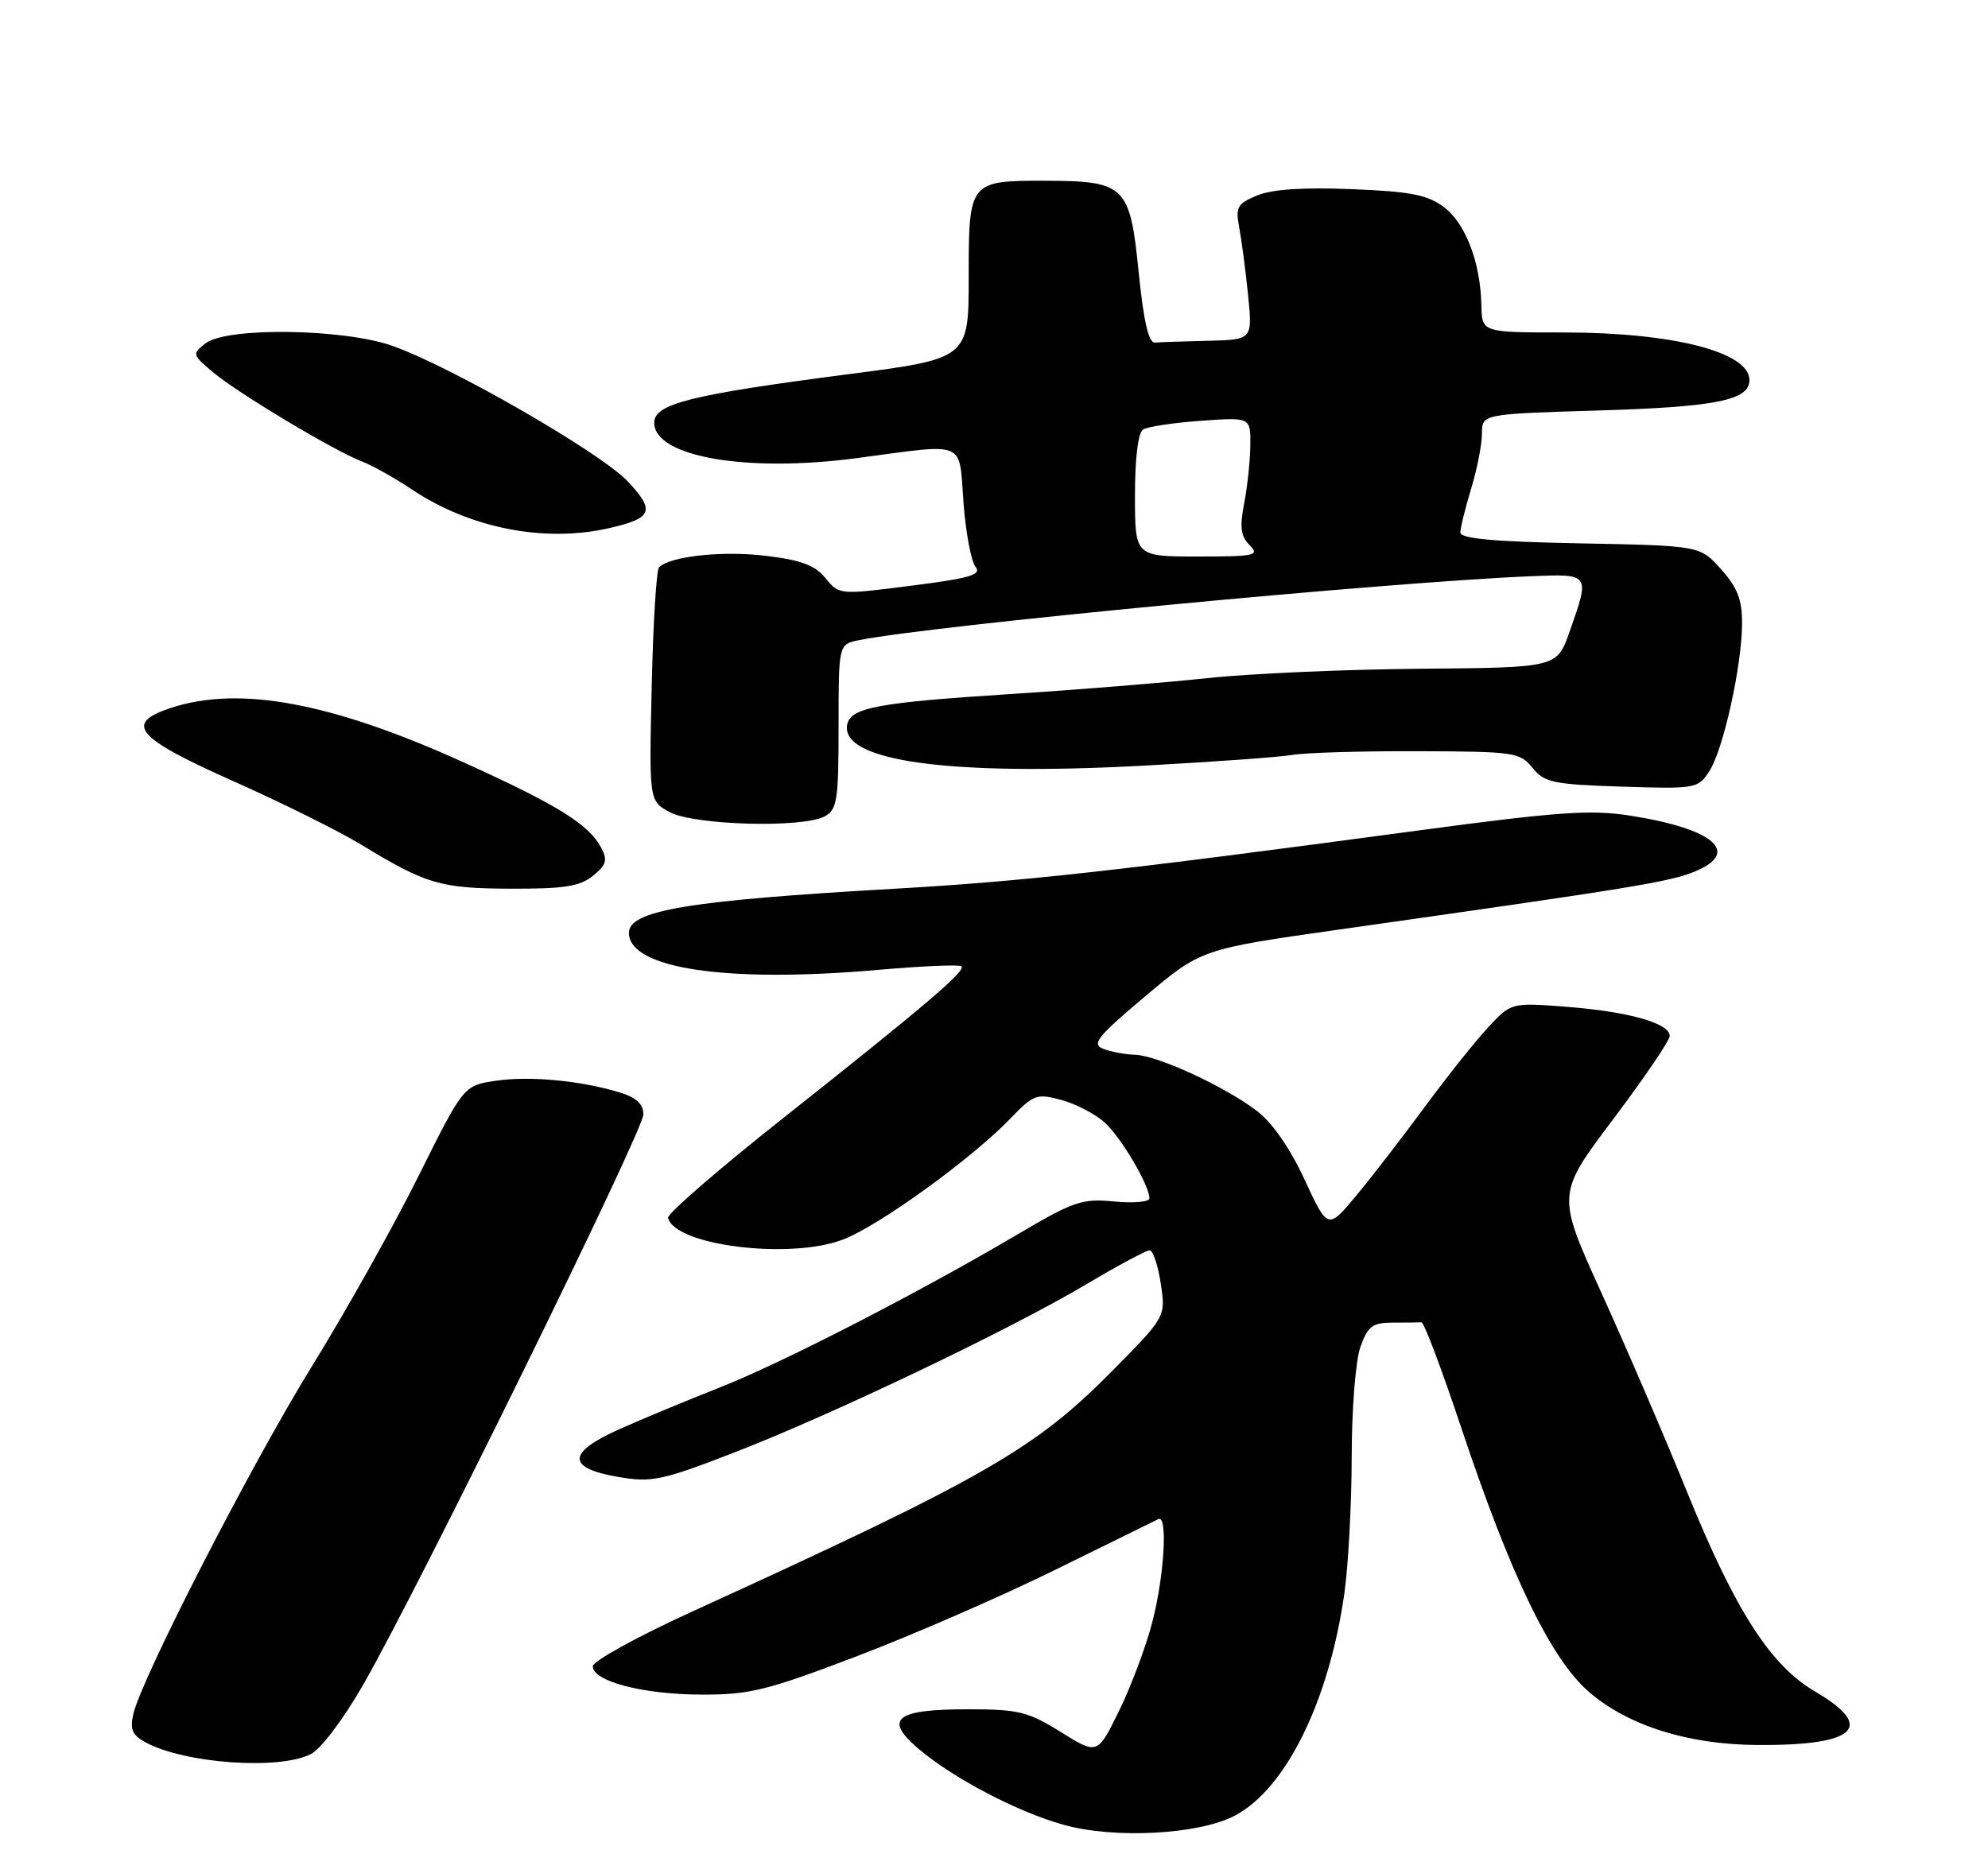 <?xml version="1.0" encoding="UTF-8" standalone="no"?>
<!DOCTYPE svg PUBLIC "-//W3C//DTD SVG 1.1//EN" "http://www.w3.org/Graphics/SVG/1.1/DTD/svg11.dtd" >
<svg xmlns="http://www.w3.org/2000/svg" xmlns:xlink="http://www.w3.org/1999/xlink" version="1.1" viewBox="0 0 275 256">
 <g >
 <path fill="currentColor"
d=" M 170.75 251.25 C 177.83 247.58 183.83 235.44 185.96 220.50 C 186.51 216.65 186.97 208.13 186.98 201.57 C 186.99 194.85 187.52 188.19 188.20 186.32 C 189.23 183.47 189.87 183.00 192.70 183.00 C 194.52 183.00 196.28 182.98 196.63 182.96 C 196.98 182.93 199.48 189.57 202.19 197.71 C 209.01 218.13 214.58 229.63 219.86 234.15 C 225.27 238.78 233.47 241.36 243.00 241.44 C 256.74 241.55 259.54 238.99 251.09 234.05 C 244.91 230.44 240.05 222.87 233.40 206.50 C 230.28 198.80 224.93 186.37 221.52 178.87 C 215.33 165.24 215.33 165.24 223.14 154.87 C 227.43 149.17 230.96 143.98 230.97 143.35 C 231.01 141.59 225.35 139.98 216.79 139.31 C 209.07 138.71 209.07 138.71 205.90 142.10 C 204.15 143.97 200.24 148.88 197.20 153.00 C 194.17 157.12 189.89 162.67 187.69 165.33 C 183.68 170.16 183.68 170.16 180.47 163.23 C 178.47 158.89 176.00 155.34 173.88 153.72 C 169.41 150.31 160.14 146.04 157.00 145.94 C 155.62 145.90 153.64 145.52 152.59 145.11 C 150.96 144.47 151.81 143.41 158.43 137.84 C 166.18 131.32 166.18 131.32 185.34 128.60 C 226.38 122.78 231.01 122.02 234.53 120.55 C 240.85 117.91 237.02 114.65 225.48 112.85 C 220.03 112.00 215.47 112.32 196.26 114.90 C 154.38 120.53 141.61 121.95 123.50 122.98 C 95.20 124.60 87.00 125.97 87.00 129.07 C 87.00 134.03 100.53 136.04 121.50 134.19 C 127.55 133.66 132.72 133.44 133.00 133.70 C 133.66 134.31 127.93 139.19 108.34 154.70 C 99.44 161.74 92.28 167.95 92.41 168.50 C 93.32 172.33 109.26 174.32 116.60 171.51 C 121.59 169.61 134.48 160.28 139.84 154.69 C 142.98 151.43 143.41 151.27 146.84 152.20 C 148.85 152.75 151.56 154.16 152.85 155.35 C 155.13 157.44 159.00 164.02 159.00 165.81 C 159.00 166.30 156.81 166.50 154.13 166.24 C 149.68 165.81 148.52 166.21 140.78 170.78 C 127.09 178.86 108.11 188.62 99.50 192.00 C 95.10 193.73 88.89 196.31 85.71 197.73 C 78.40 200.99 78.35 203.13 85.56 204.36 C 90.16 205.14 91.55 204.85 101.55 200.98 C 115.07 195.75 139.85 183.90 150.33 177.66 C 154.64 175.10 158.55 173.00 159.02 173.00 C 159.49 173.00 160.19 175.07 160.57 177.60 C 161.26 182.19 161.26 182.19 153.88 189.66 C 143.11 200.55 136.28 204.47 95.75 222.98 C 88.19 226.43 82.00 229.84 82.00 230.55 C 82.00 232.63 88.91 234.44 97.00 234.47 C 103.68 234.49 106.03 233.92 118.50 229.17 C 126.20 226.24 138.57 220.85 146.00 217.19 C 153.43 213.53 159.84 210.38 160.25 210.18 C 161.55 209.57 161.06 217.97 159.42 224.36 C 158.55 227.74 156.49 233.27 154.83 236.65 C 151.82 242.81 151.82 242.81 146.75 239.65 C 142.19 236.82 140.89 236.50 133.89 236.50 C 123.88 236.50 122.20 237.83 127.04 241.95 C 131.83 246.03 140.69 250.68 147.11 252.48 C 154.10 254.45 165.76 253.84 170.75 251.25 Z  M 42.98 242.71 C 44.40 242.00 47.53 237.84 50.31 232.98 C 58.10 219.35 89.00 156.42 89.00 154.19 C 89.00 152.77 88.03 151.86 85.75 151.16 C 80.36 149.51 73.26 148.84 68.56 149.54 C 64.12 150.21 64.12 150.21 57.84 162.83 C 54.38 169.77 47.79 181.53 43.19 188.97 C 34.82 202.51 19.60 232.14 18.44 237.17 C 17.95 239.29 18.30 240.09 20.16 241.09 C 25.59 244.01 38.60 244.93 42.98 242.71 Z  M 82.02 121.18 C 83.90 119.66 84.08 119.03 83.14 117.25 C 81.41 114.04 77.14 111.38 64.22 105.52 C 45.91 97.21 33.13 94.82 23.64 97.95 C 17.11 100.11 18.76 102.06 32.22 108.06 C 38.95 111.05 46.93 115.02 49.97 116.87 C 58.97 122.35 60.90 122.92 70.64 122.96 C 78.02 122.99 80.21 122.65 82.02 121.18 Z  M 114.07 112.96 C 115.80 112.03 116.00 110.78 116.00 100.54 C 116.00 89.16 116.00 89.16 118.75 88.59 C 128.62 86.57 191.80 80.55 211.75 79.73 C 220.00 79.39 219.96 79.34 217.11 87.43 C 215.37 92.37 215.37 92.37 196.44 92.53 C 186.02 92.62 172.78 93.20 167.00 93.83 C 161.22 94.45 149.04 95.44 139.93 96.02 C 121.43 97.20 117.64 97.91 117.19 100.26 C 116.22 105.30 131.16 107.38 157.97 105.95 C 167.61 105.43 176.98 104.76 178.80 104.45 C 180.61 104.14 188.41 103.91 196.13 103.94 C 209.47 103.98 210.26 104.09 211.99 106.24 C 213.64 108.28 214.84 108.53 224.33 108.84 C 234.55 109.17 234.88 109.11 236.44 106.73 C 238.37 103.78 240.96 92.13 240.98 86.27 C 241.00 82.99 240.34 81.29 238.08 78.77 C 235.17 75.50 235.17 75.50 218.58 75.18 C 206.66 74.95 202.00 74.53 202.01 73.68 C 202.02 73.03 202.69 70.29 203.51 67.59 C 204.33 64.89 205.00 61.47 205.00 59.98 C 205.00 57.28 205.00 57.28 221.29 56.79 C 237.43 56.30 242.00 55.37 242.00 52.59 C 242.00 48.71 231.44 46.00 216.29 46.00 C 205.00 46.00 205.00 46.00 204.92 42.25 C 204.80 36.31 202.73 30.89 199.72 28.64 C 197.46 26.95 195.09 26.49 186.96 26.17 C 180.29 25.90 175.96 26.19 173.90 27.04 C 171.16 28.18 170.89 28.66 171.41 31.41 C 171.73 33.11 172.29 37.31 172.64 40.75 C 173.27 47.00 173.27 47.00 167.14 47.15 C 163.76 47.23 160.44 47.34 159.75 47.40 C 158.89 47.47 158.19 44.41 157.50 37.53 C 156.31 25.71 155.63 25.04 144.68 25.01 C 134.05 24.99 134.00 25.06 134.00 38.34 C 134.00 49.62 134.00 49.62 117.25 51.79 C 95.50 54.62 90.50 55.87 90.50 58.49 C 90.50 63.19 103.20 65.42 118.50 63.39 C 133.93 61.34 132.62 60.80 133.28 69.56 C 133.60 73.72 134.35 77.72 134.95 78.44 C 135.84 79.52 134.15 80.01 126.06 81.04 C 116.11 82.31 116.07 82.31 114.19 79.99 C 112.75 78.21 110.83 77.49 105.91 76.90 C 99.92 76.18 92.71 76.96 91.17 78.49 C 90.80 78.86 90.34 86.29 90.15 95.00 C 89.79 110.83 89.79 110.83 92.65 112.37 C 95.98 114.18 111.02 114.60 114.07 112.96 Z  M 84.37 73.05 C 90.26 71.69 90.65 70.67 86.85 66.62 C 83.14 62.66 62.44 50.73 54.27 47.85 C 47.51 45.46 31.36 45.24 28.44 47.50 C 26.55 48.97 26.58 49.08 29.50 51.53 C 32.97 54.44 46.30 62.42 50.05 63.84 C 51.45 64.37 54.60 66.13 57.05 67.77 C 65.08 73.12 75.44 75.13 84.37 73.05 Z  M 157.00 68.56 C 157.00 63.34 157.43 59.85 158.14 59.42 C 158.76 59.03 162.36 58.49 166.14 58.22 C 173.00 57.73 173.00 57.73 172.96 61.62 C 172.93 63.75 172.55 67.38 172.10 69.68 C 171.47 72.94 171.64 74.21 172.86 75.43 C 174.28 76.86 173.63 77.00 165.71 77.00 C 157.00 77.00 157.00 77.00 157.00 68.56 Z "/>
</g>
</svg>